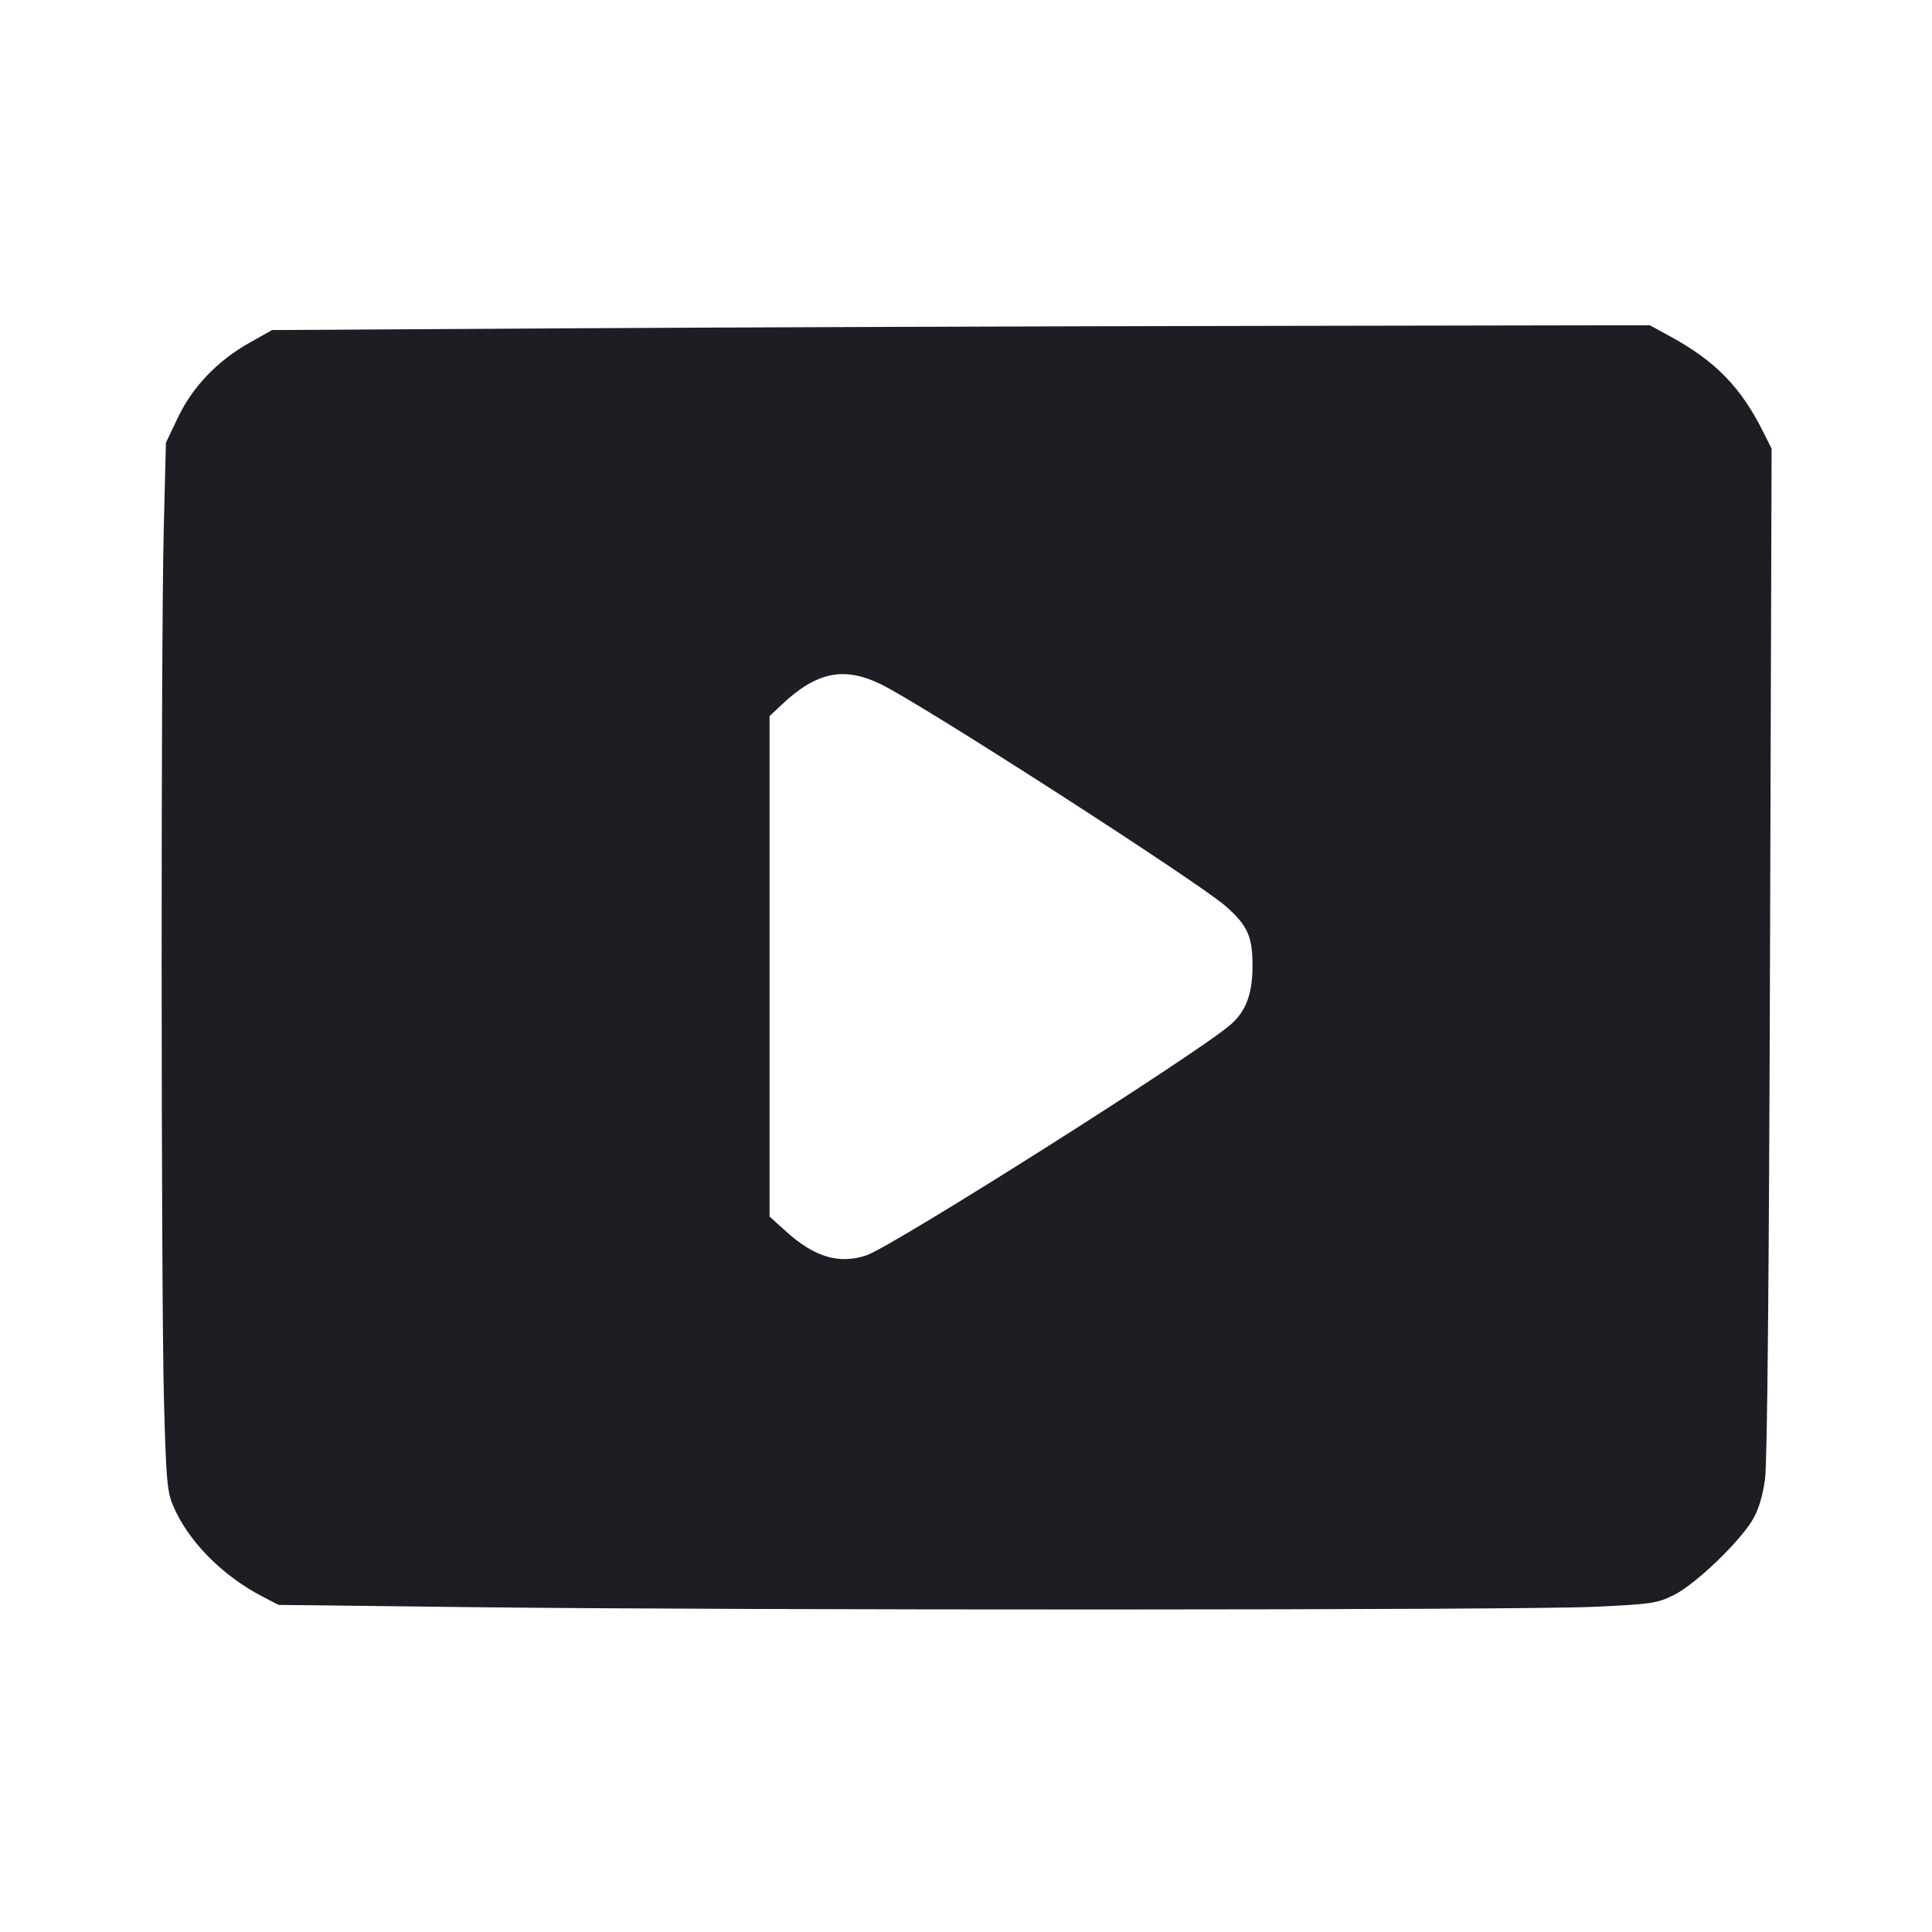 <svg viewBox="0 0 2400 2400" fill="none" xmlns="http://www.w3.org/2000/svg"><path d="M702.000 407.857 L 338.000 410.000 310.000 425.725 C 270.234 448.058,239.164 480.524,220.959 518.766 L 206.090 550.000 203.408 658.000 C 199.801 803.323,200.006 1602.306,203.687 1740.000 C 206.252 1835.967,207.631 1852.439,214.498 1869.121 C 232.683 1913.296,275.279 1956.916,325.941 1983.243 L 346.000 1993.667 584.000 1996.455 C 933.445 2000.550,1889.595 2000.285,1979.513 1996.069 C 2052.455 1992.649,2058.353 1991.779,2079.513 1981.317 C 2105.950 1968.247,2161.463 1915.037,2177.504 1887.392 C 2184.676 1875.031,2189.736 1858.245,2192.577 1837.392 C 2195.385 1816.778,2197.522 1591.627,2198.800 1181.605 L 2200.747 557.209 2189.896 535.605 C 2162.493 481.049,2130.777 448.503,2075.668 418.389 L 2049.336 404.000 1557.668 404.857 C 1287.251 405.328,902.200 406.678,702.000 407.857 M1094.393 850.039 C 1146.394 875.424,1489.376 1096.229,1522.738 1125.800 C 1550.126 1150.075,1556.025 1163.424,1555.912 1200.872 C 1555.808 1235.441,1547.419 1257.024,1527.569 1273.796 C 1482.196 1312.132,1109.291 1548.169,1076.403 1559.369 C 1042.848 1570.797,1011.885 1561.717,977.000 1530.219 L 956.000 1511.259 956.000 1200.441 L 956.000 889.624 971.000 875.439 C 1014.179 834.608,1048.366 827.571,1094.393 850.039 " fill="#1D1E23" stroke="none" fill-rule="evenodd"/></svg>